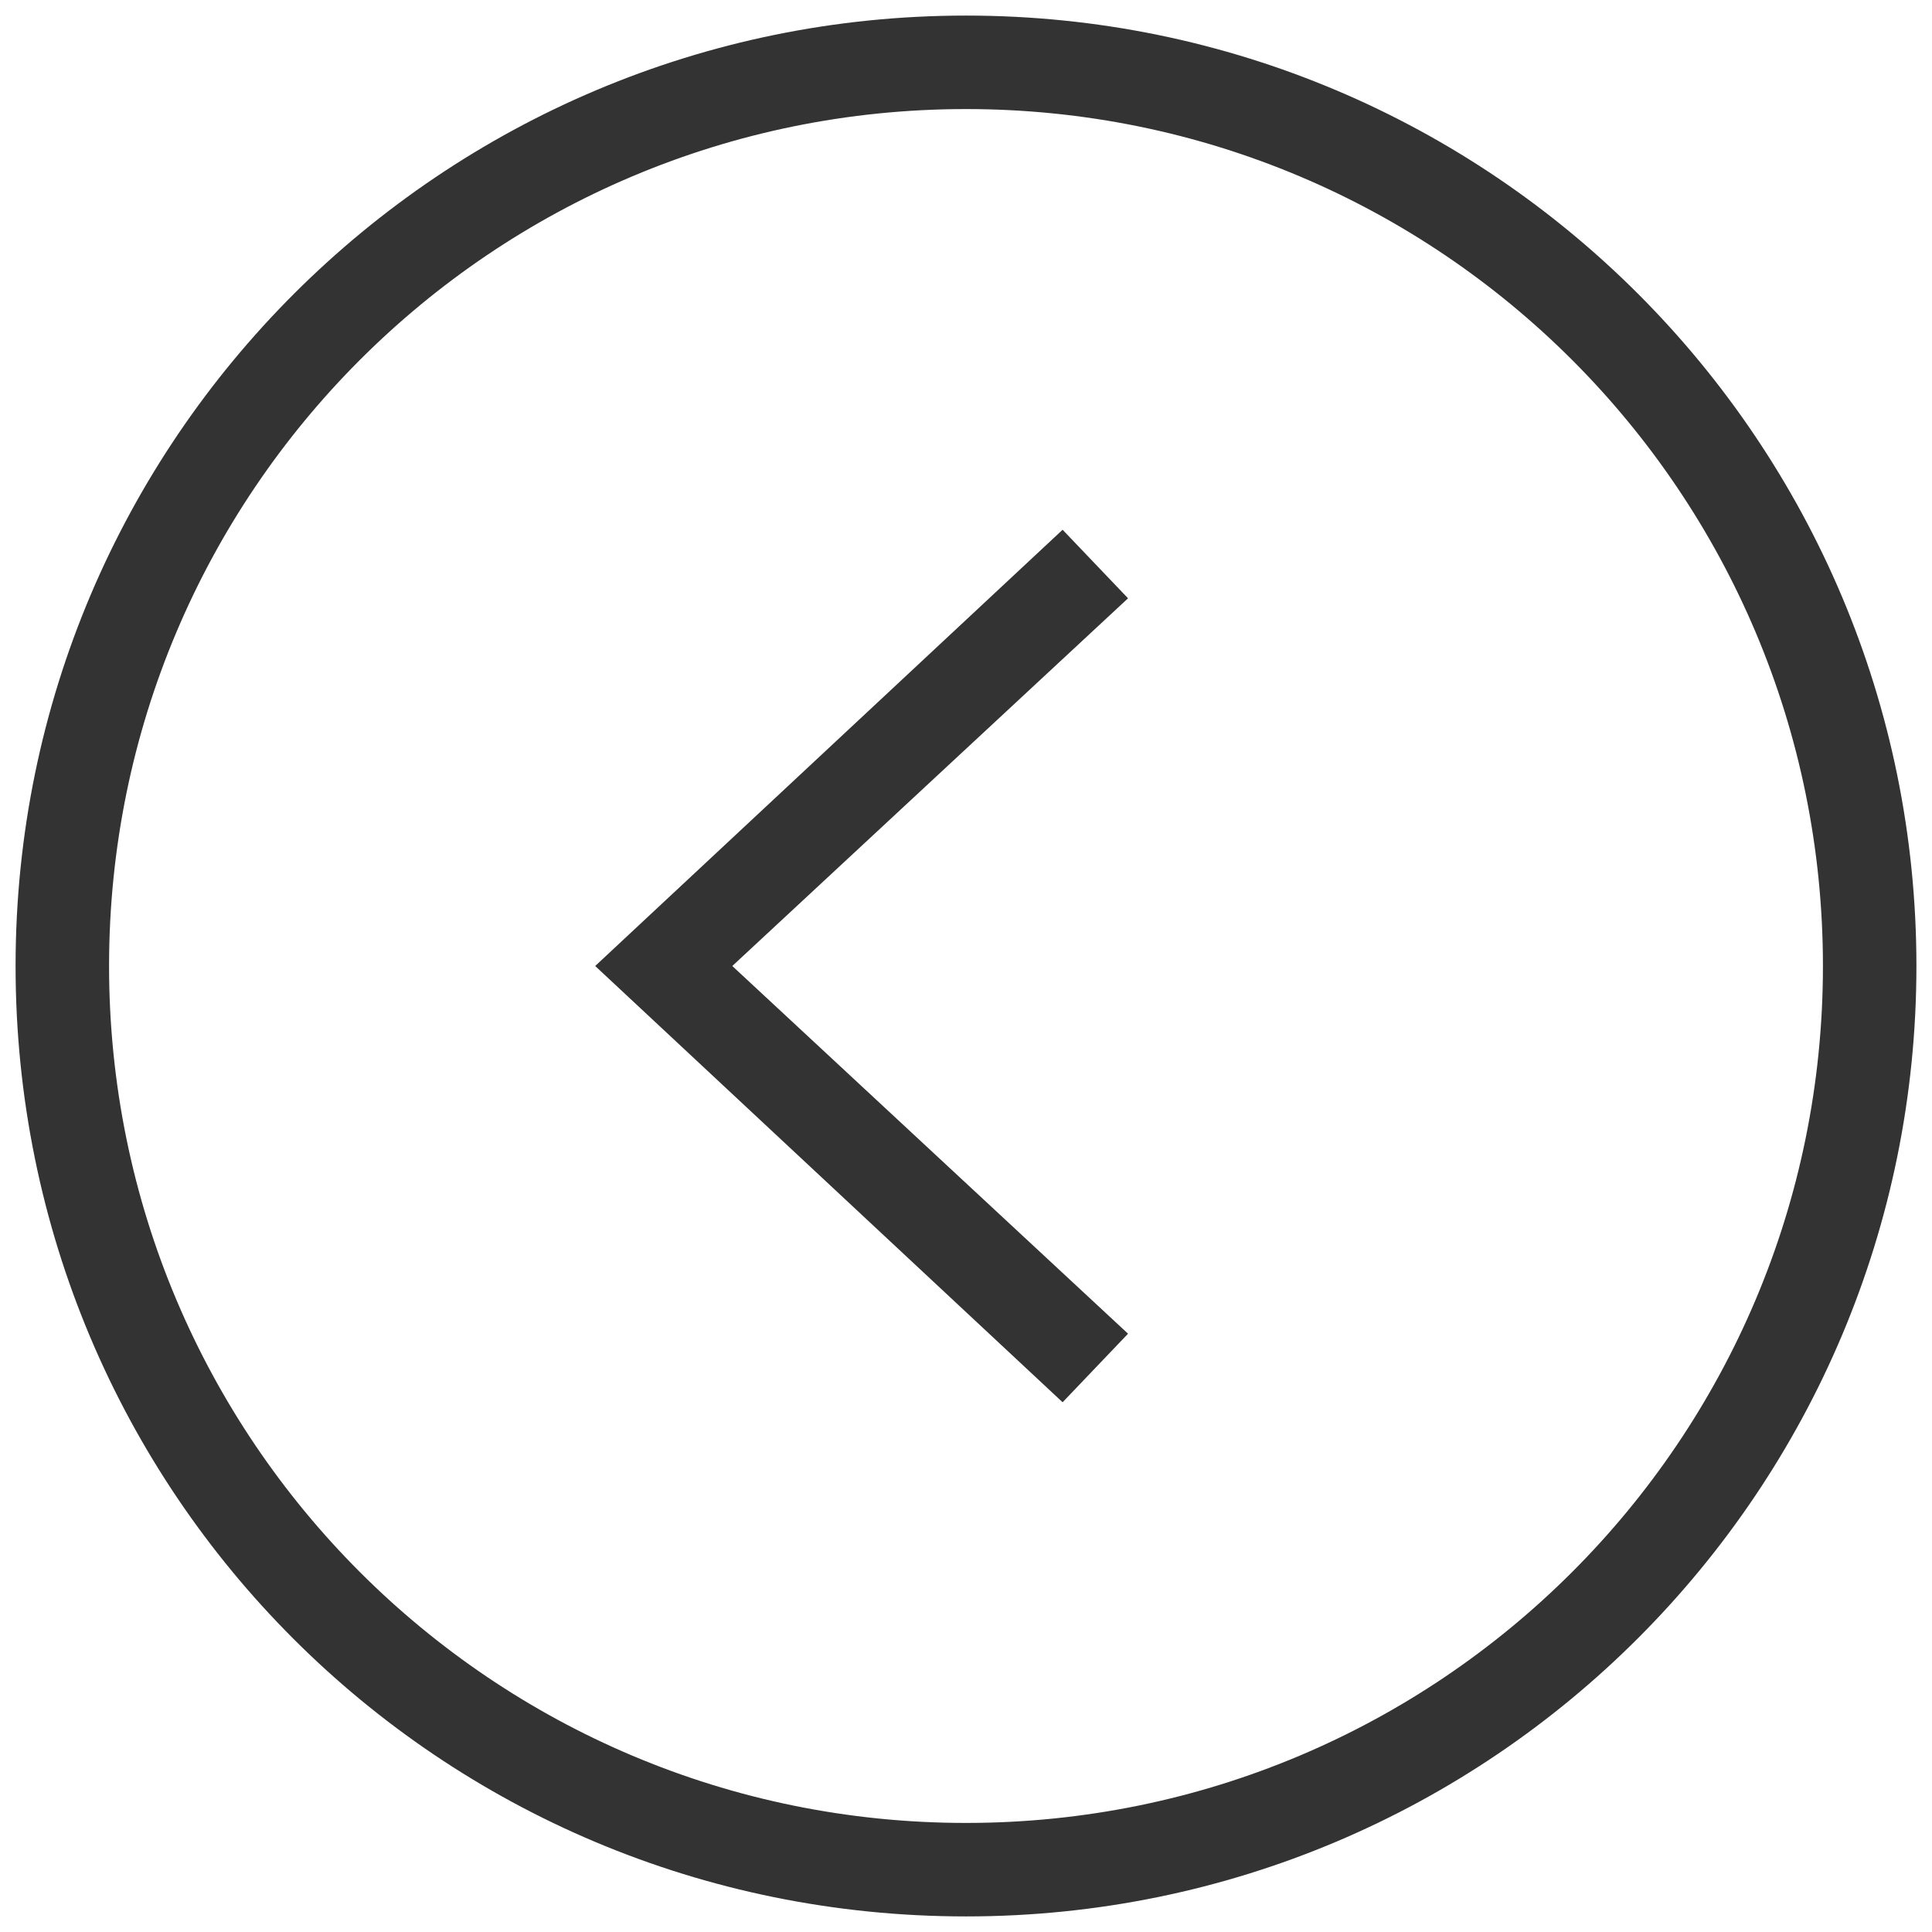 <?xml version="1.0" encoding="utf-8"?>
<!-- Generator: Adobe Illustrator 19.1.0, SVG Export Plug-In . SVG Version: 6.00 Build 0)  -->
<svg version="1.1" id="Layer_1" xmlns="http://www.w3.org/2000/svg" xmlns:xlink="http://www.w3.org/1999/xlink" x="0px" y="0px"
	 width="62px" height="62px" viewBox="5.5 -5.5 62 62" style="enable-background:new 5.5 -5.5 62 62;" xml:space="preserve">
<style type="text/css">
	.st0{fill:#333333;}
</style>
<polygon class="st0" points="39.6,11.5 41.7,13.7 29,25.5 41.7,37.3 39.6,39.5 24.6,25.5 "/>
<path class="st0" d="M36.5-5C53.4-5,67,8.7,67,25.5S53.4,56,36.5,56S6,42.4,6,25.5S19.7-5,36.5-5z M36.5,53C51.7,53,64,40.7,64,25.5
	S51.7-2,36.5-2S9,10.3,9,25.5S21.3,53,36.5,53z"/>
</svg>

